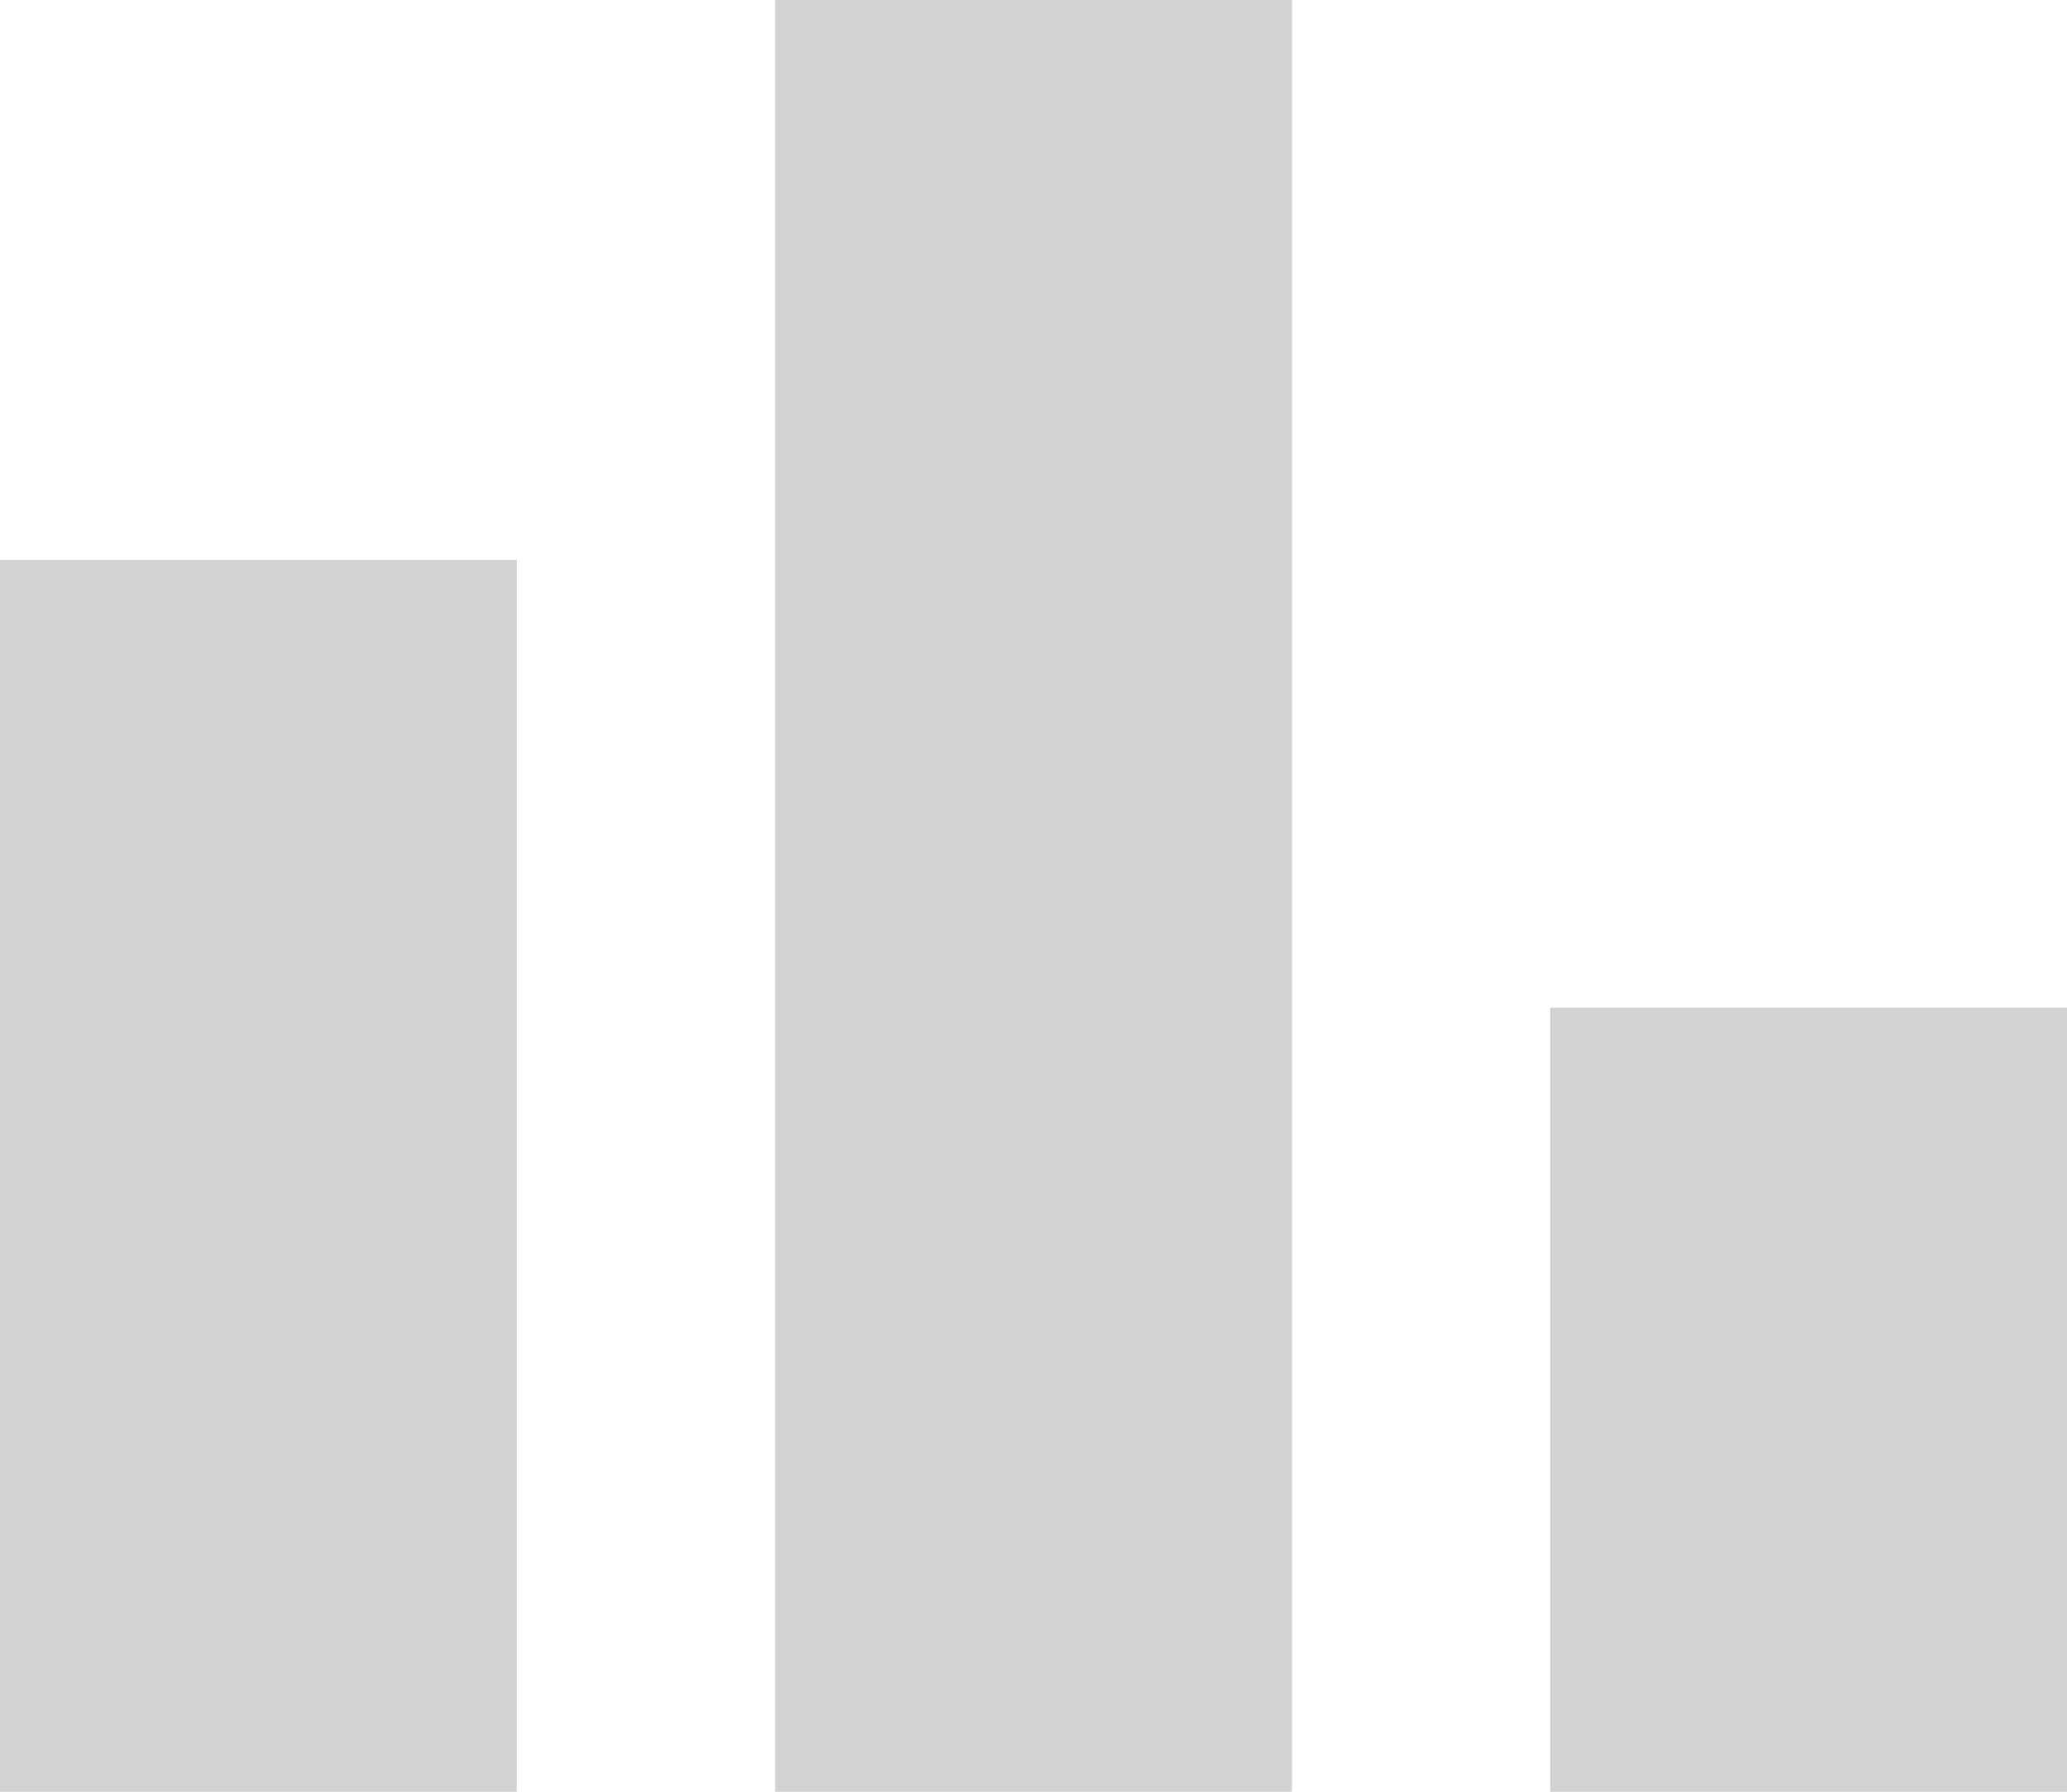 <svg width="30" height="26" viewBox="0 0 30 26" fill="none" xmlns="http://www.w3.org/2000/svg">
<path d="M22.5 26V14.625H30V26H22.5ZM11.25 26V0H18.75V26H11.25ZM0 26V8.125H7.5V26H0Z" fill="#D2D2D2"/>
</svg>
